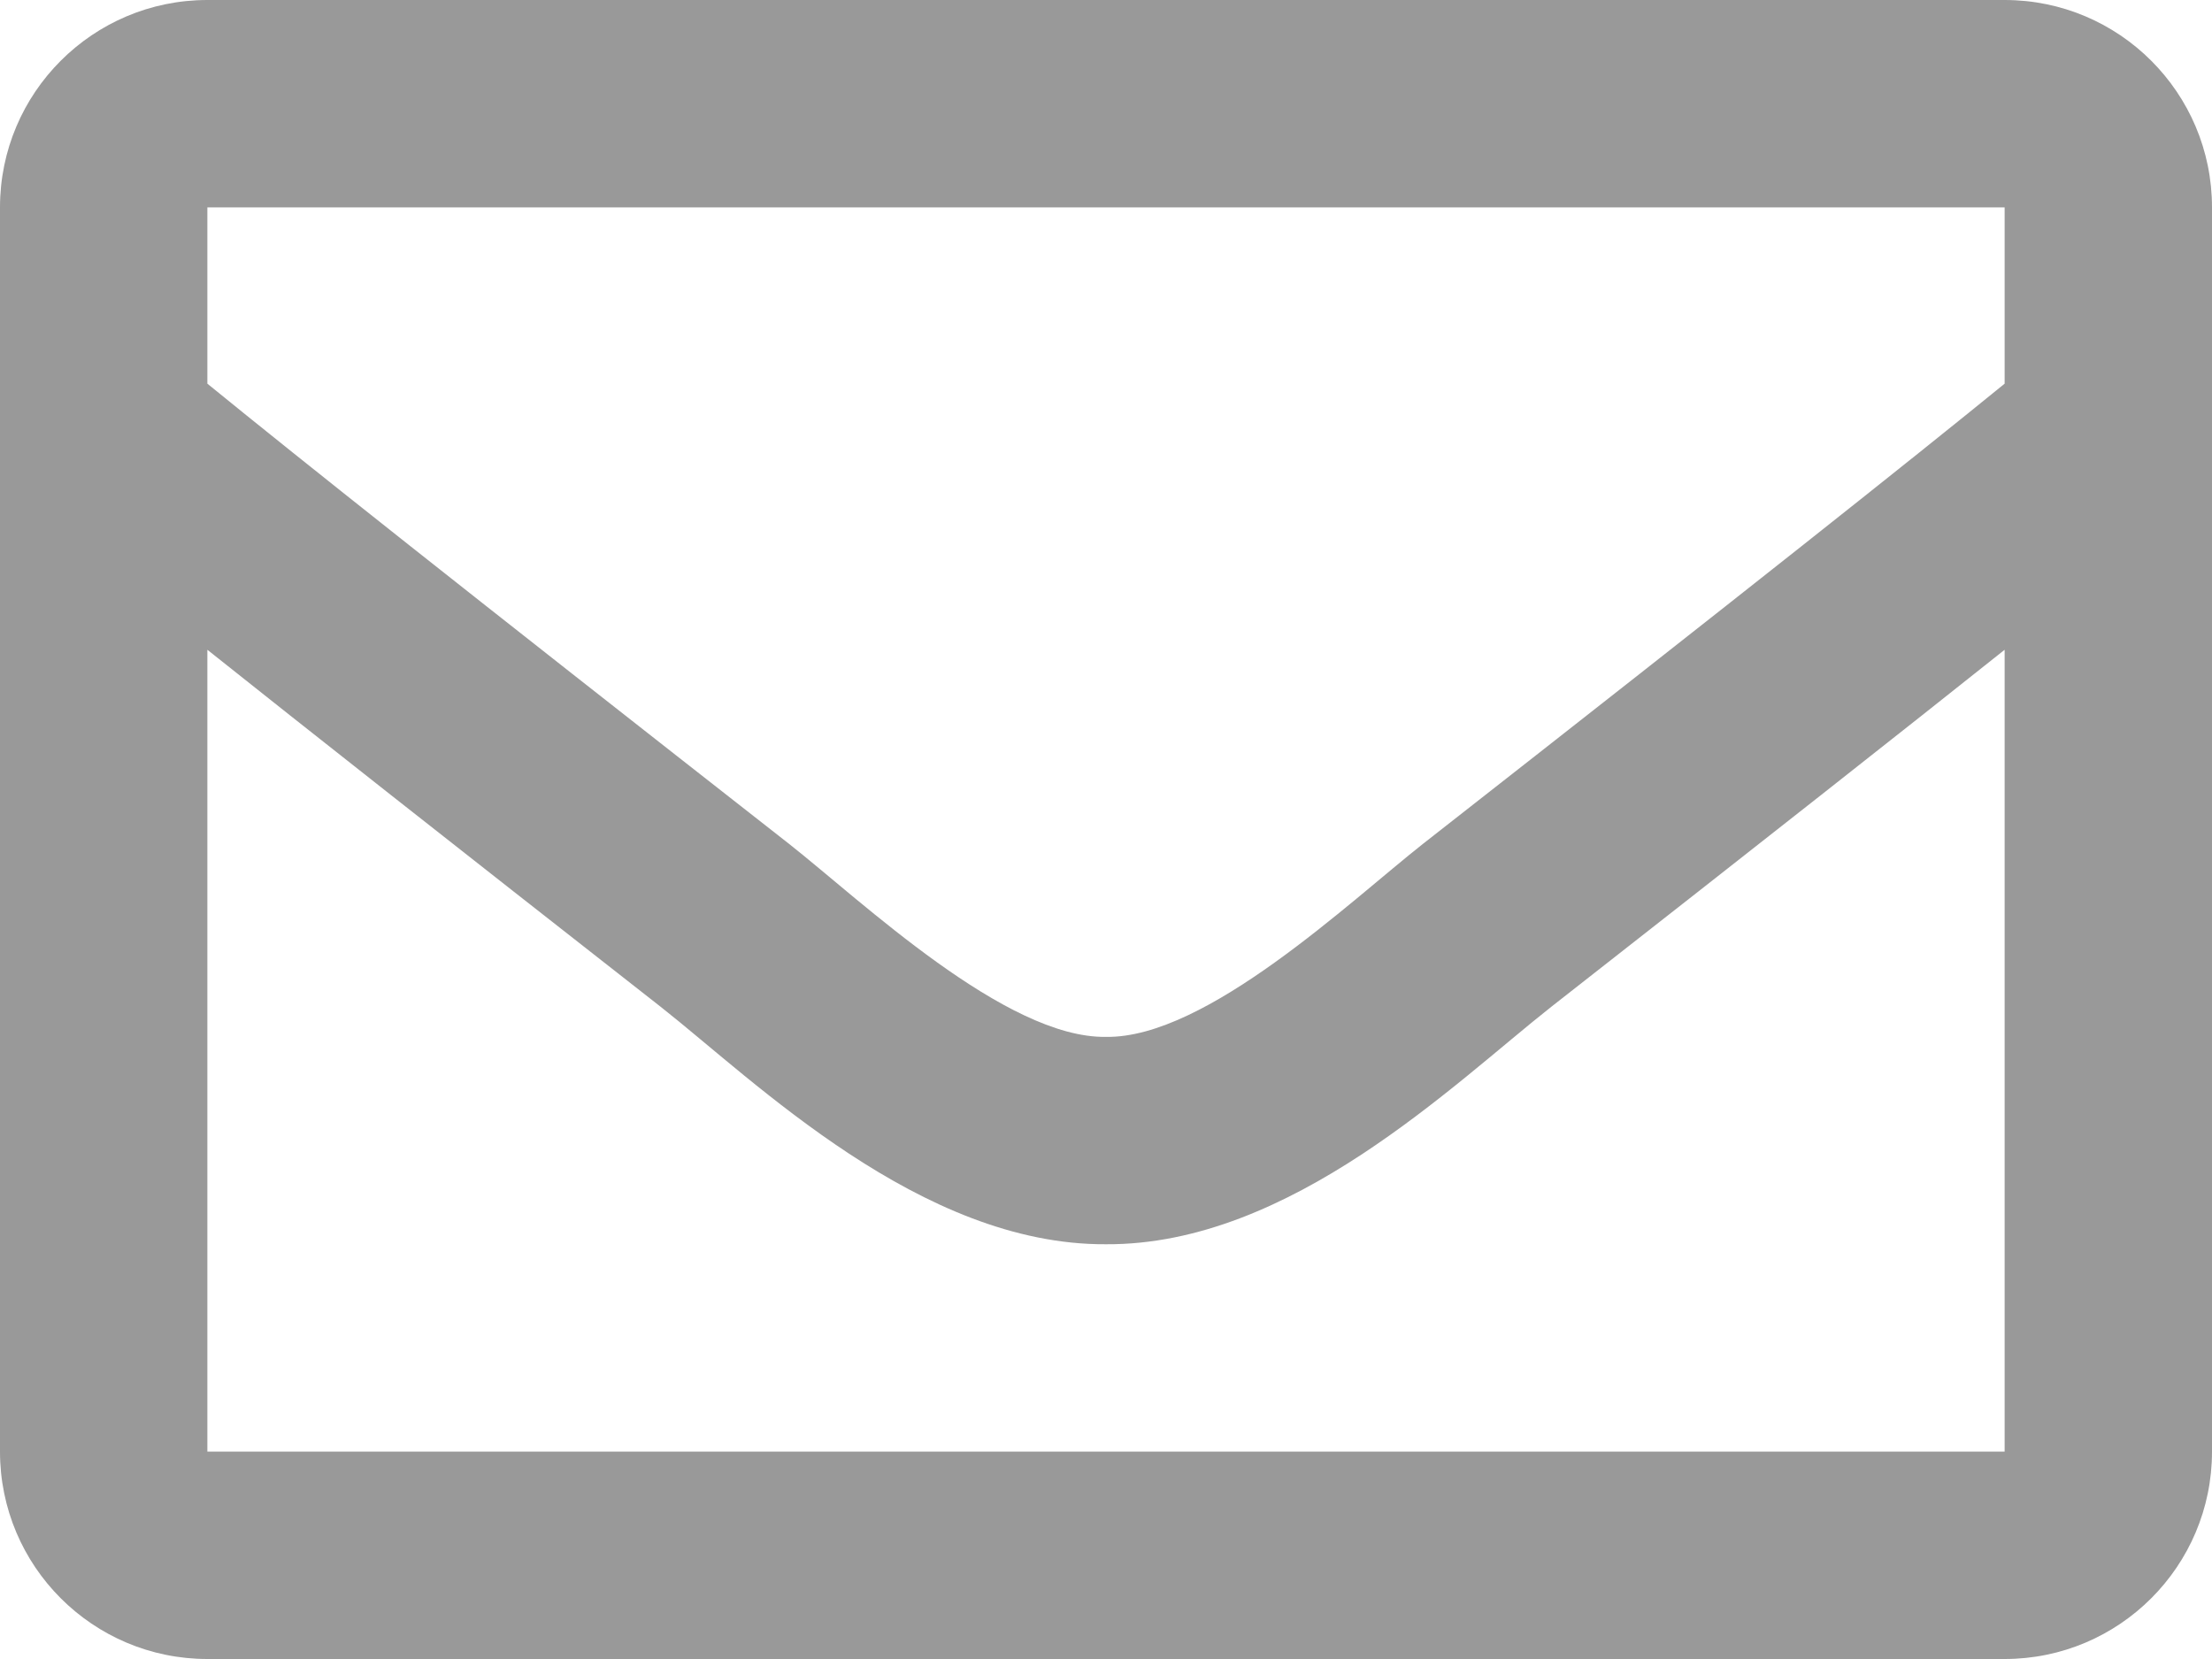 <svg width="40" height="30" viewBox="0 0 40 30" fill="none" xmlns="http://www.w3.org/2000/svg">
<path d="M36.25 0H3.75C1.679 0 0 1.679 0 3.75V26.25C0 28.321 1.679 30 3.75 30H36.25C38.321 30 40 28.321 40 26.25V3.75C40 1.679 38.321 0 36.25 0ZM36.25 3.75V6.938C34.498 8.364 31.706 10.582 25.735 15.257C24.42 16.292 21.813 18.779 20 18.75C18.187 18.779 15.58 16.292 14.265 15.257C8.295 10.583 5.502 8.365 3.75 6.938V3.75H36.25ZM3.75 26.25V11.75C5.54 13.176 8.079 15.177 11.948 18.207C13.656 19.551 16.646 22.518 20 22.5C23.337 22.518 26.29 19.594 28.051 18.207C31.92 15.177 34.46 13.176 36.25 11.75V26.25H3.75Z" fill="#999999"/>
</svg>
